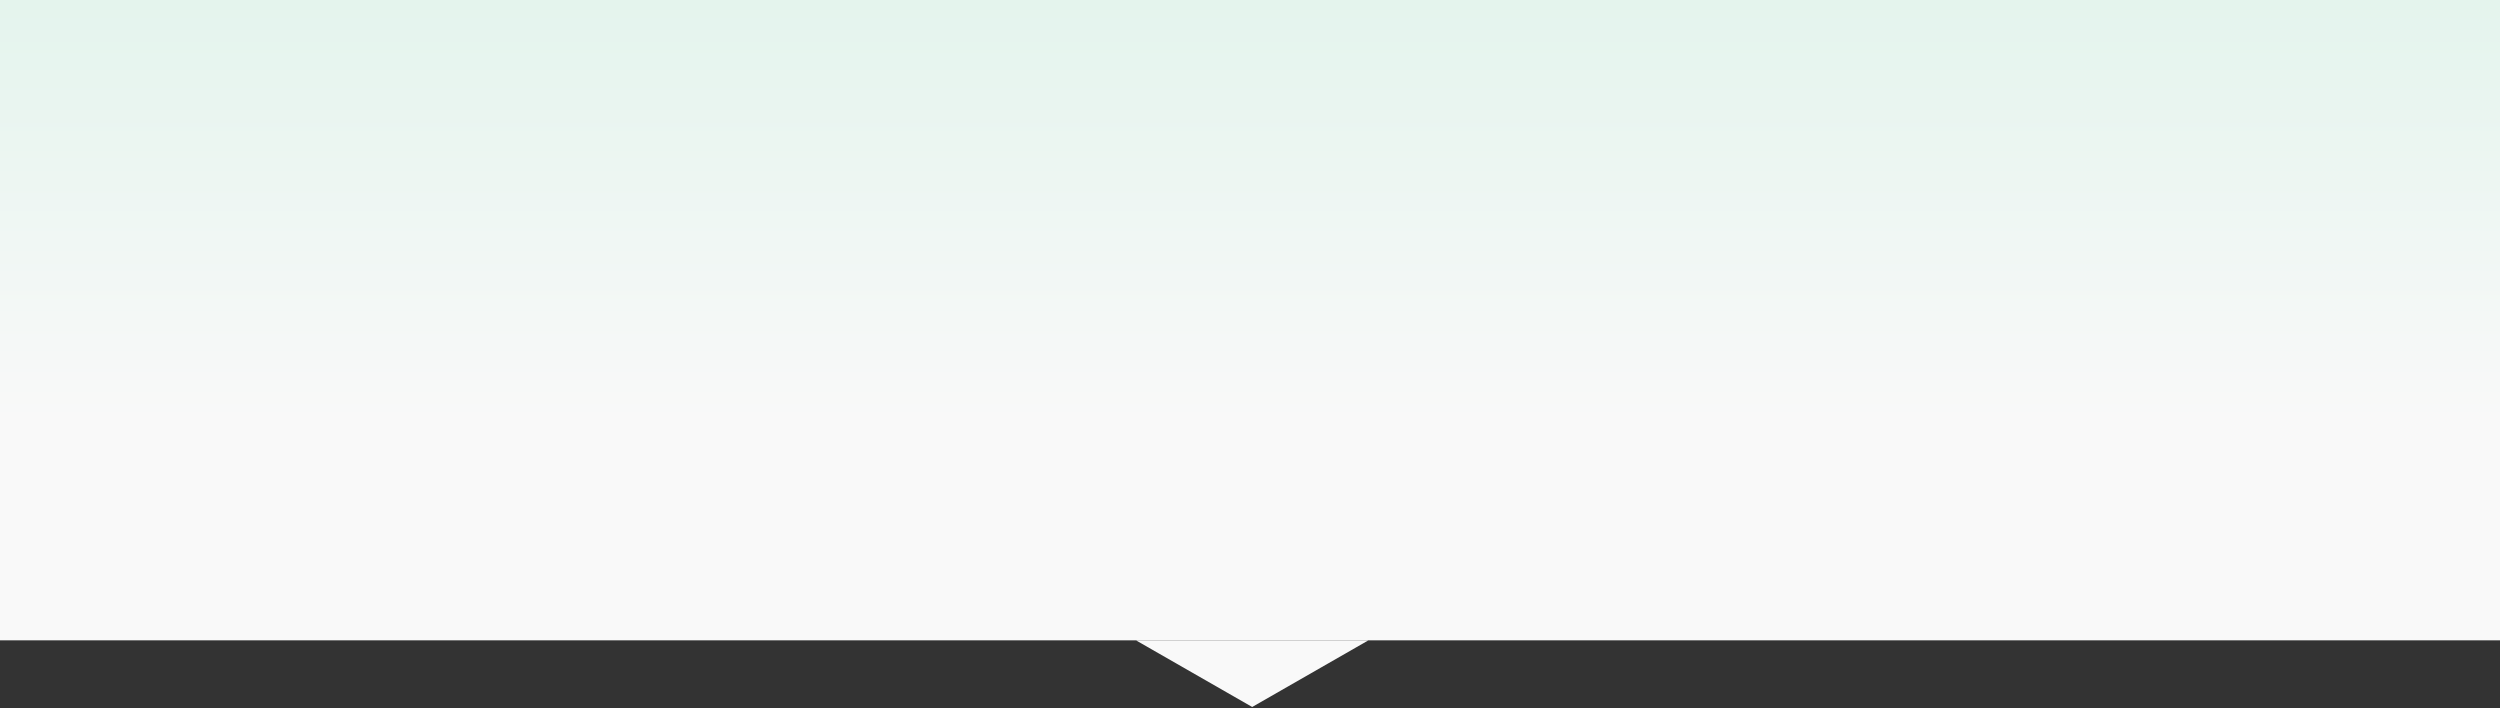 <svg width="1140" height="323" viewBox="0 0 1140 323" fill="none" xmlns="http://www.w3.org/2000/svg">
<rect x="0" y="0" width="1140" height="323" fill="#333333" stroke="none"/>
<path fill-rule="evenodd" clip-rule="evenodd" d="M1140 0H0V292H1140V0ZM518.172 292.096L571 322.385L623.828 292.096H518.172Z" fill="url(#paint0_linear_4_305)"/>
<defs>
<linearGradient id="paint0_linear_4_305" x1="570" y1="0" x2="570" y2="192.308" gradientUnits="userSpaceOnUse">
<stop stop-color="#E4F4ED"/>
<stop offset="1" stop-color="#F9F9F9"/>
</linearGradient>
</defs>
</svg>

